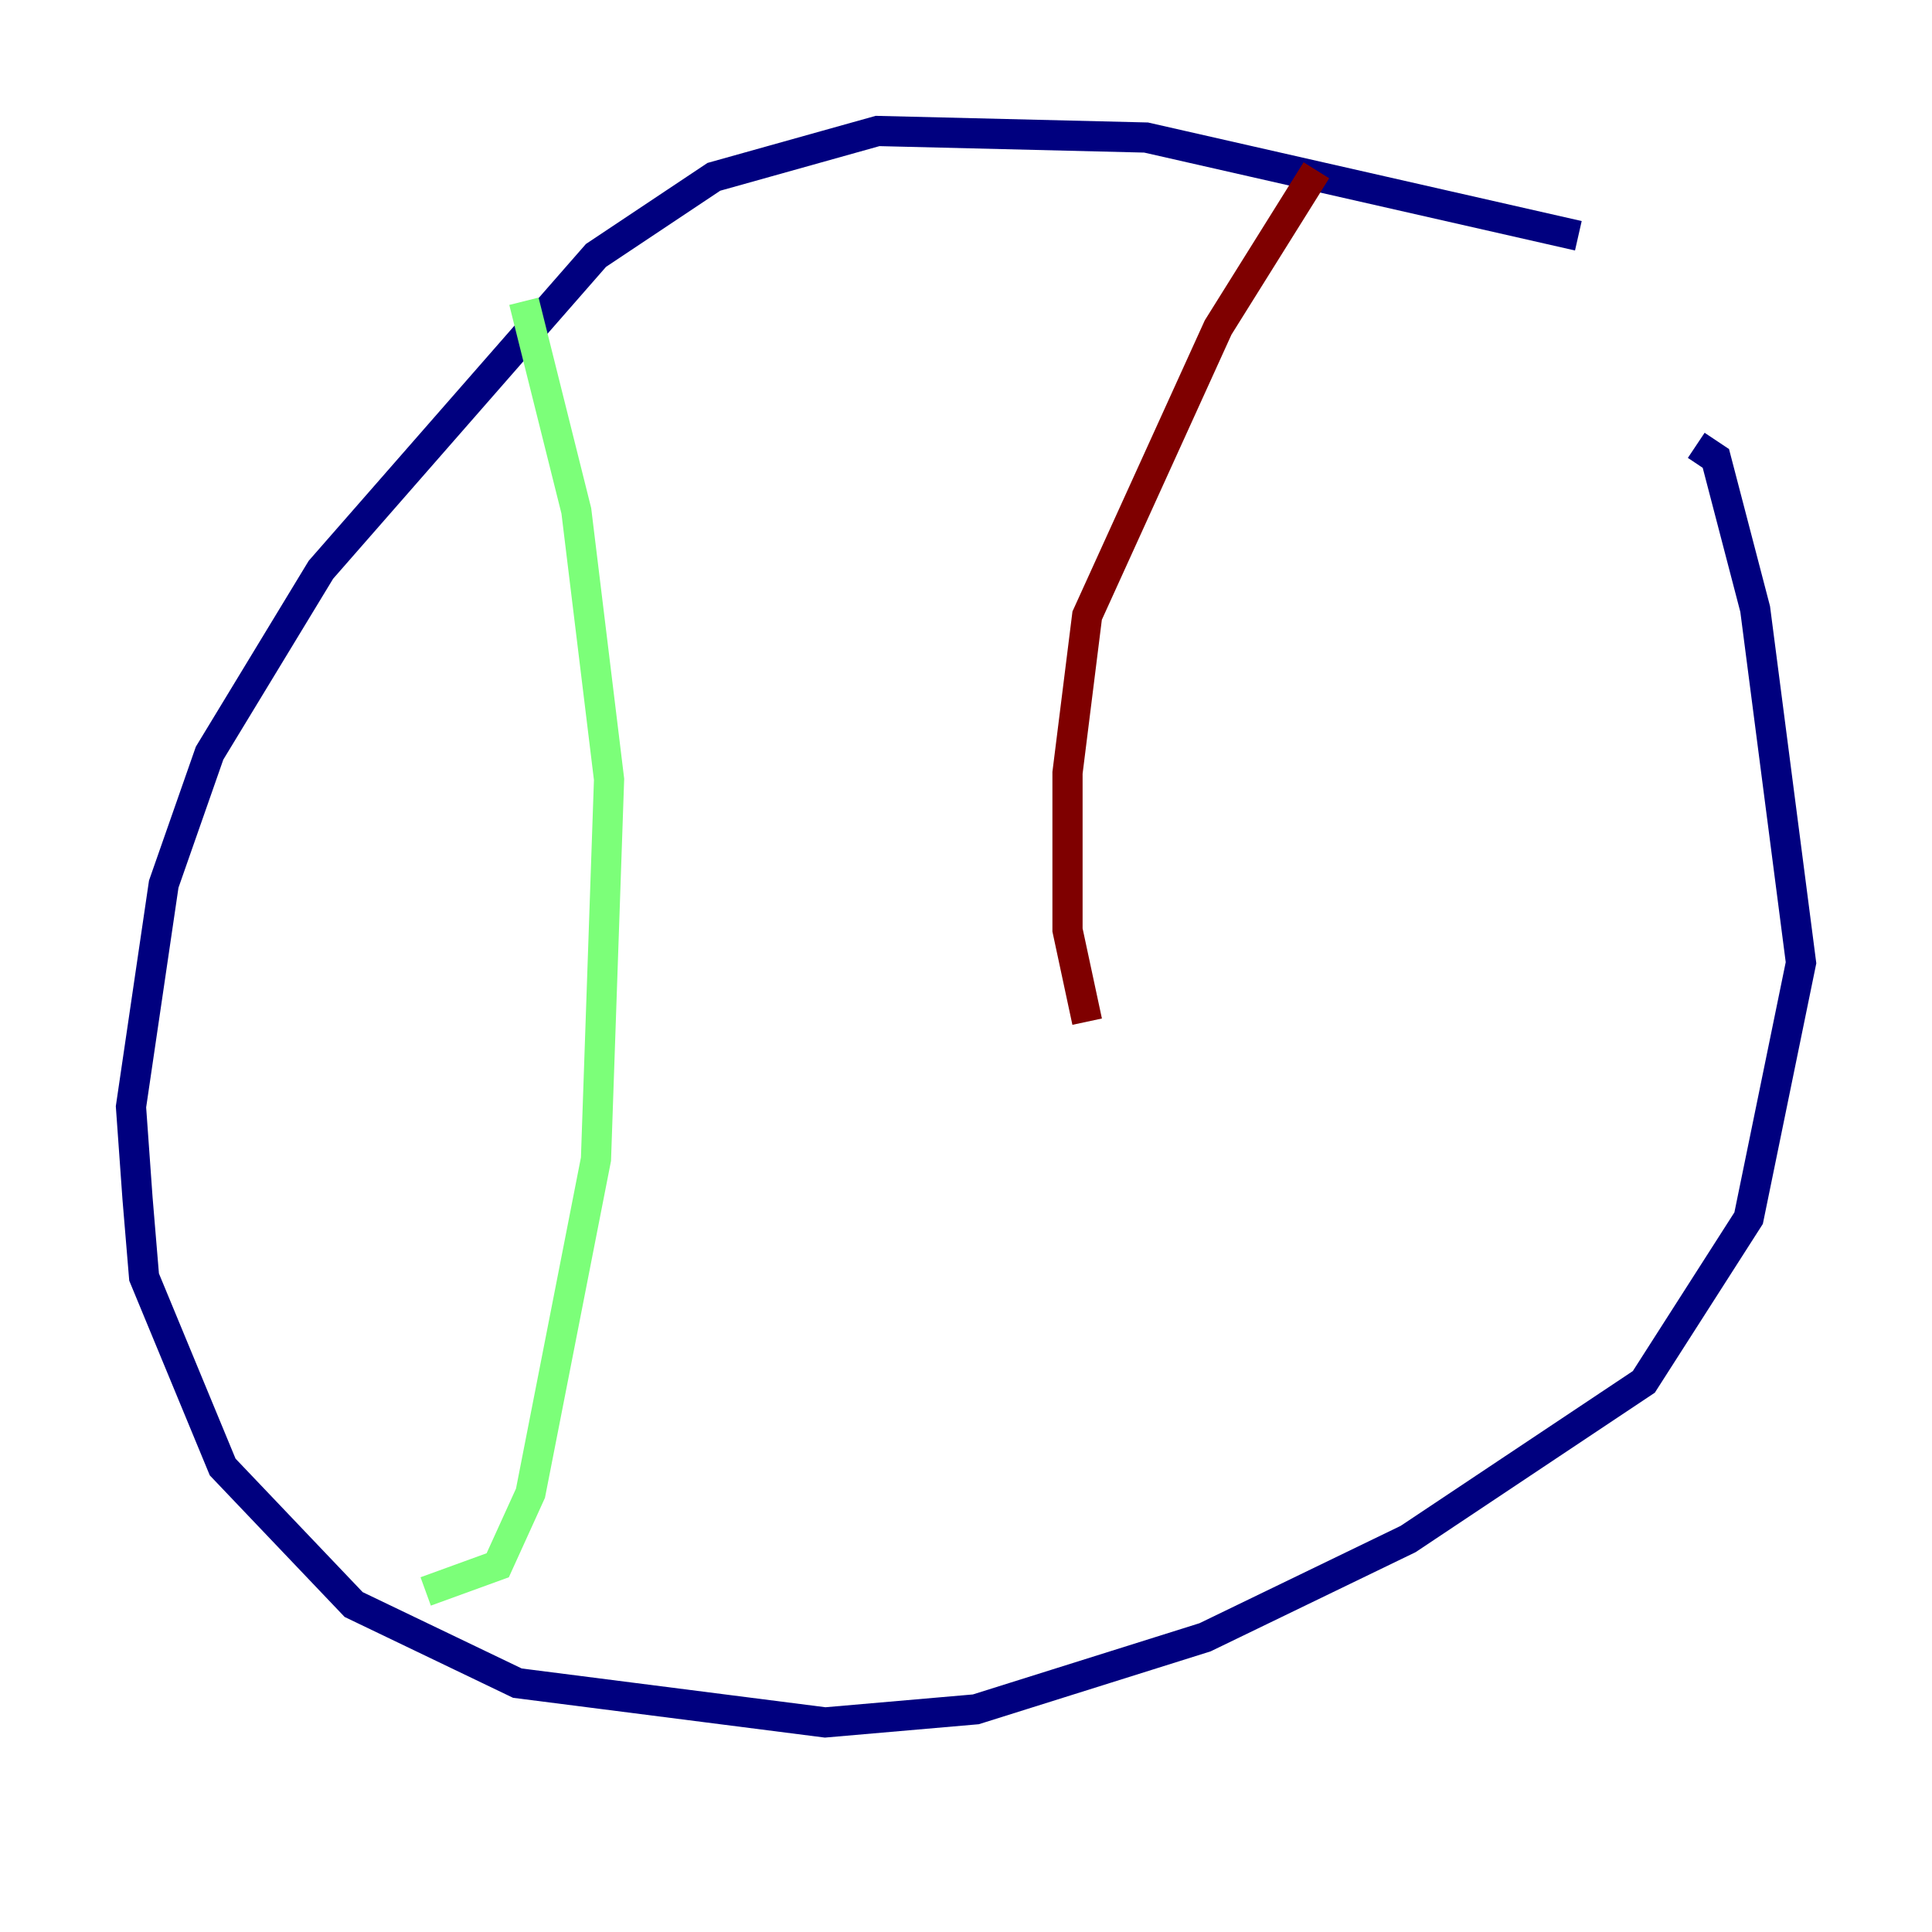 <?xml version="1.0" encoding="utf-8" ?>
<svg baseProfile="tiny" height="128" version="1.2" viewBox="0,0,128,128" width="128" xmlns="http://www.w3.org/2000/svg" xmlns:ev="http://www.w3.org/2001/xml-events" xmlns:xlink="http://www.w3.org/1999/xlink"><defs /><polyline fill="none" points="104.57,15.62 75.932,9.112 58.142,8.678 47.295,11.715 39.485,16.922 21.261,37.749 13.885,49.898 10.848,58.576 8.678,73.329 9.112,79.403 9.546,84.61 14.752,97.193 23.43,106.305 34.278,111.512 54.671,114.115 64.651,113.248 79.837,108.475 93.288,101.966 108.909,91.552 115.851,80.705 119.322,63.783 116.285,40.352 113.681,30.373 112.38,29.505" stroke="#00007f" stroke-width="2" /><polyline fill="none" points="34.712,19.959 38.183,33.844 40.352,51.634 39.485,76.8 35.146,98.929 32.976,103.702 28.203,105.437" stroke="#7cff79" stroke-width="2" /><polyline fill="none" points="87.214,11.281 80.705,21.695 72.027,40.786 70.725,51.2 70.725,61.614 72.027,67.688" stroke="#7f0000" stroke-width="2" /></svg>
